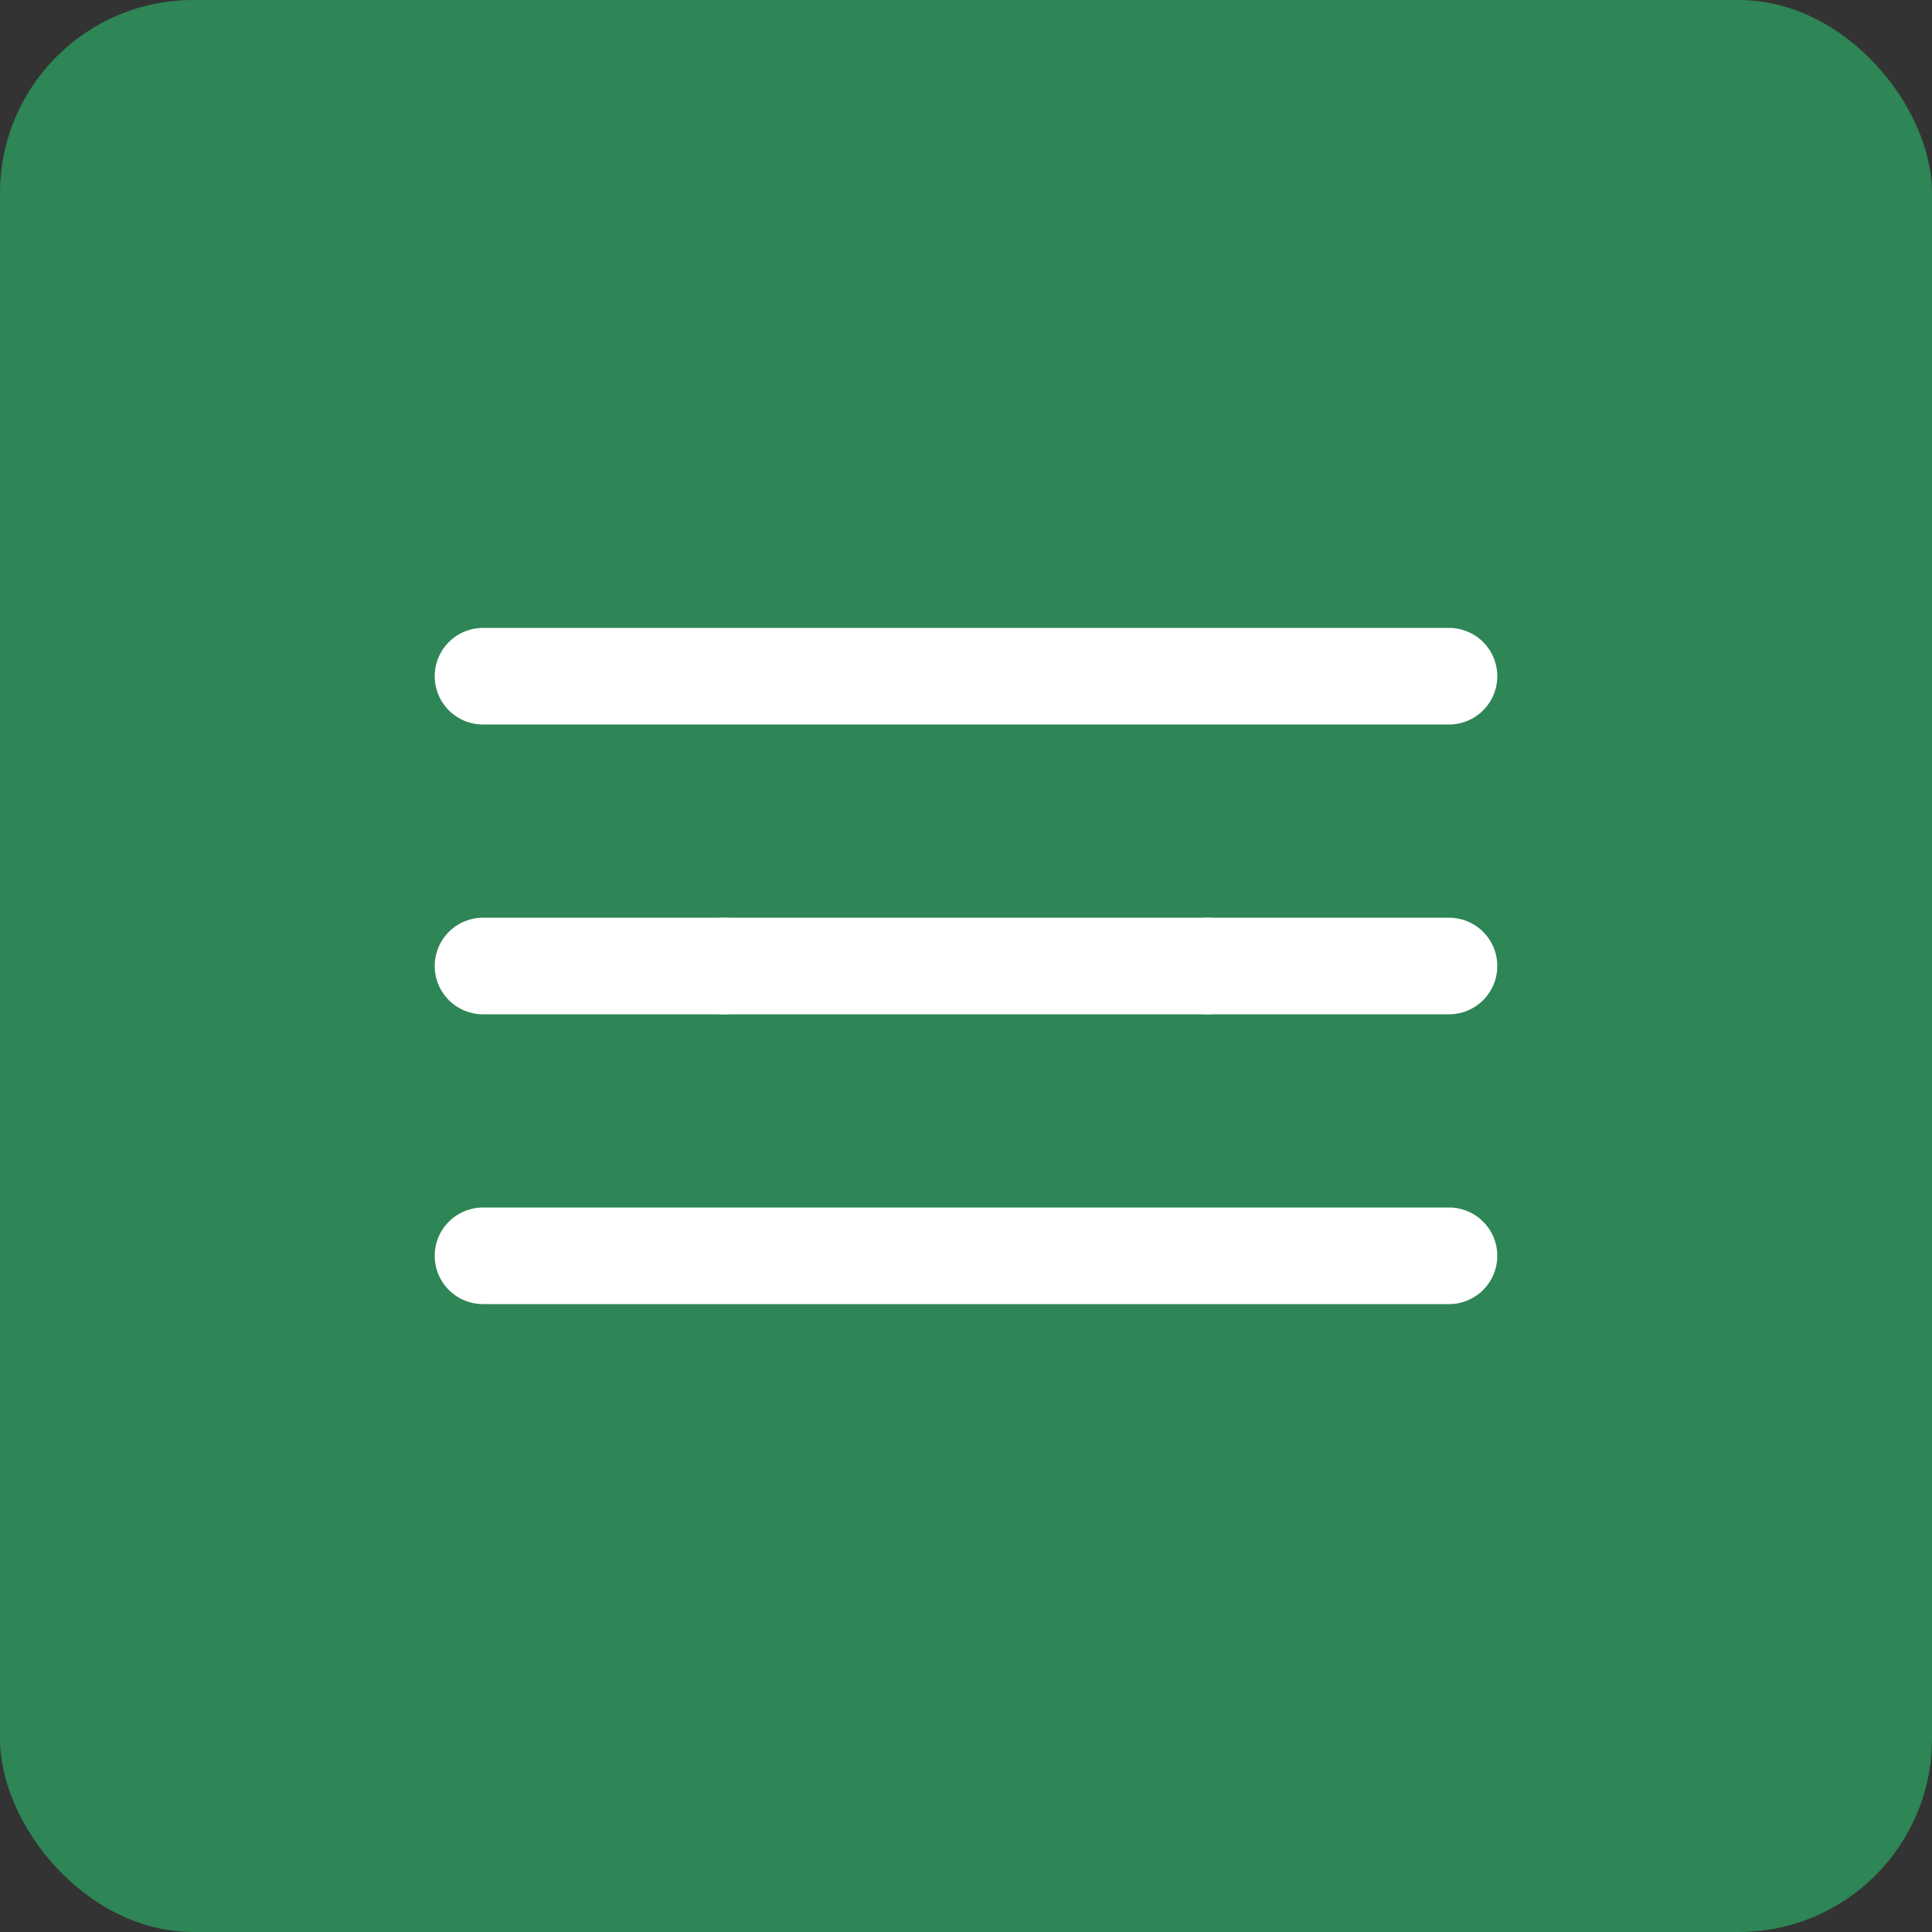 <svg width="200" height="200" viewBox="0 0 200 200" fill="none" xmlns="http://www.w3.org/2000/svg">
  <rect x="0" y="0" width="200" height="200" fill="#333333" stroke="none"/>
  <rect width="200" height="200" rx="20" fill="#2E8555"/>
  <path d="M50 100 L150 100 M50 70 L150 70 M50 130 L150 130" stroke="white" stroke-width="10" stroke-linecap="round"/>
  <circle cx="75" cy="100" r="5" fill="white"/>
  <circle cx="125" cy="100" r="5" fill="white"/>
</svg>